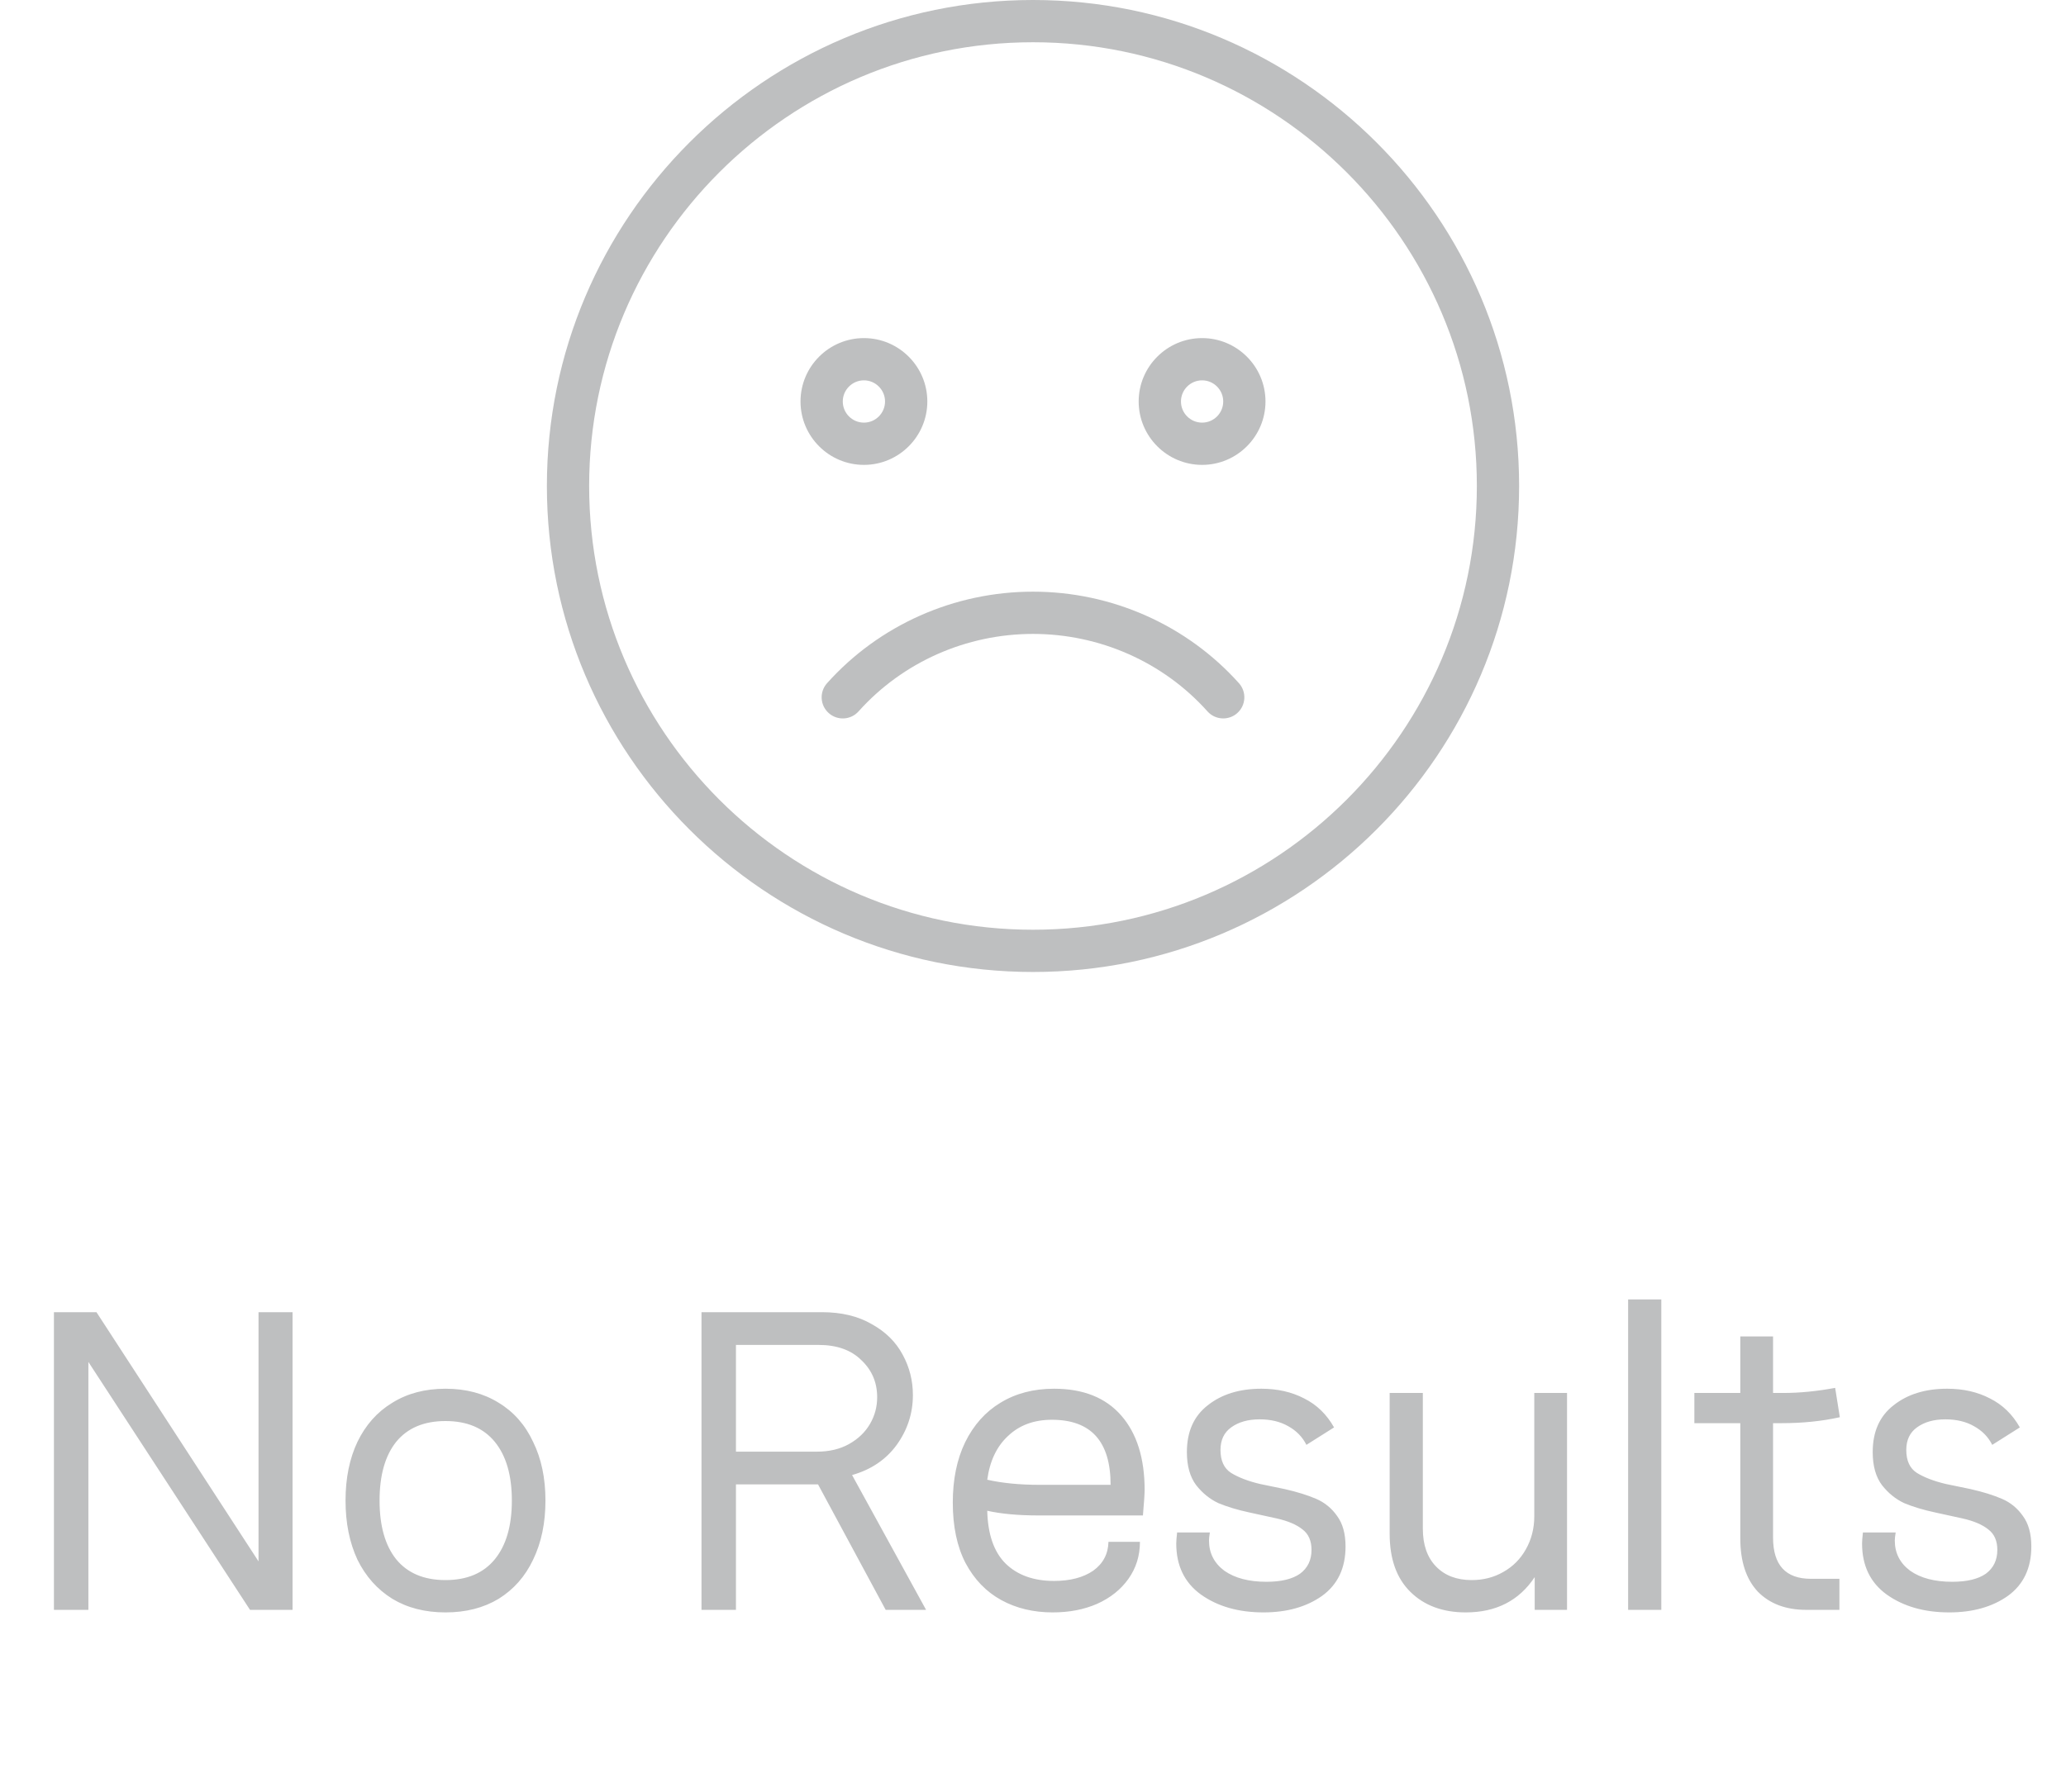 <svg width="68" height="59" viewBox="0 0 68 59" fill="none" xmlns="http://www.w3.org/2000/svg">
<g clip-path="url(#clip0_629_42881)">
<path d="M34 0C25.178 0 18 7.178 18 16C18 24.822 25.178 32 34 32C42.823 32 50 24.822 50 16C50 7.178 42.823 0 34 0ZM34 30.609C25.944 30.609 19.391 24.056 19.391 16C19.391 7.944 25.944 1.391 34 1.391C42.055 1.391 48.609 7.944 48.609 16C48.609 24.056 42.055 30.609 34 30.609Z" fill="#BEBFC0"/>
<path d="M30.522 13.218C30.522 12.067 29.585 11.131 28.435 11.131C27.284 11.131 26.348 12.067 26.348 13.218C26.348 14.368 27.284 15.305 28.435 15.305C29.585 15.305 30.522 14.368 30.522 13.218ZM27.739 13.218C27.739 12.835 28.051 12.522 28.435 12.522C28.818 12.522 29.13 12.835 29.13 13.218C29.13 13.601 28.818 13.914 28.435 13.914C28.051 13.914 27.739 13.601 27.739 13.218Z" fill="#BEBFC0"/>
<path d="M39.566 11.131C38.415 11.131 37.478 12.067 37.478 13.218C37.478 14.368 38.415 15.305 39.566 15.305C40.716 15.305 41.652 14.368 41.652 13.218C41.652 12.067 40.716 11.131 39.566 11.131ZM39.566 13.914C39.181 13.914 38.87 13.601 38.87 13.218C38.87 12.835 39.181 12.522 39.566 12.522C39.95 12.522 40.261 12.835 40.261 13.218C40.261 13.601 39.95 13.914 39.566 13.914Z" fill="#BEBFC0"/>
<path d="M34 19.479C31.407 19.479 28.936 20.577 27.221 22.493C26.965 22.779 26.989 23.219 27.275 23.475C27.562 23.732 28.002 23.707 28.258 23.421C29.709 21.799 31.802 20.87 34 20.87C36.199 20.87 38.292 21.799 39.743 23.421C39.88 23.575 40.071 23.652 40.261 23.652C40.426 23.652 40.593 23.594 40.725 23.475C41.011 23.219 41.035 22.779 40.779 22.493C39.065 20.578 36.594 19.479 34 19.479Z" fill="#BEBFC0"/>
</g>
<path d="M1.775 43.2H3.175L8.509 51.404V43.2H9.629V53H8.229L2.909 44.838V53H1.775V43.2ZM14.663 53.084C13.991 53.084 13.408 52.935 12.913 52.636C12.418 52.328 12.036 51.899 11.765 51.348C11.504 50.788 11.373 50.139 11.373 49.402C11.373 48.665 11.504 48.021 11.765 47.47C12.036 46.91 12.418 46.481 12.913 46.182C13.408 45.874 13.991 45.72 14.663 45.72C15.335 45.72 15.918 45.874 16.413 46.182C16.908 46.481 17.286 46.91 17.547 47.47C17.818 48.021 17.953 48.665 17.953 49.402C17.953 50.139 17.818 50.788 17.547 51.348C17.286 51.899 16.908 52.328 16.413 52.636C15.918 52.935 15.335 53.084 14.663 53.084ZM12.493 49.402C12.493 50.233 12.675 50.877 13.039 51.334C13.412 51.791 13.954 52.02 14.663 52.02C15.373 52.02 15.914 51.791 16.287 51.334C16.66 50.877 16.847 50.233 16.847 49.402C16.847 48.571 16.66 47.927 16.287 47.47C15.914 47.013 15.373 46.784 14.663 46.784C13.954 46.784 13.412 47.013 13.039 47.47C12.675 47.927 12.493 48.571 12.493 49.402ZM23.089 43.2H27.051C27.695 43.2 28.241 43.331 28.689 43.592C29.147 43.844 29.487 44.18 29.711 44.6C29.935 45.011 30.047 45.454 30.047 45.93C30.047 46.527 29.87 47.073 29.515 47.568C29.161 48.053 28.671 48.385 28.045 48.562L30.481 53H29.151L26.925 48.87H24.223V53H23.089V43.2ZM26.883 47.792C27.294 47.792 27.649 47.708 27.947 47.54C28.246 47.372 28.475 47.153 28.633 46.882C28.792 46.611 28.871 46.317 28.871 46C28.871 45.515 28.699 45.109 28.353 44.782C28.017 44.446 27.546 44.278 26.939 44.278H24.223V47.792H26.883ZM34.65 53.084C34.015 53.084 33.45 52.949 32.956 52.678C32.461 52.407 32.069 52.001 31.78 51.46C31.5 50.919 31.36 50.256 31.36 49.472C31.36 48.707 31.495 48.044 31.766 47.484C32.046 46.915 32.433 46.481 32.928 46.182C33.432 45.874 34.02 45.72 34.692 45.72C35.653 45.72 36.391 46.014 36.904 46.602C37.417 47.19 37.674 48.007 37.674 49.052C37.674 49.183 37.655 49.463 37.618 49.892H34.174C33.52 49.892 32.961 49.841 32.494 49.738C32.513 50.513 32.713 51.091 33.096 51.474C33.488 51.857 34.02 52.048 34.692 52.048C35.224 52.048 35.653 51.936 35.98 51.712C36.306 51.479 36.474 51.161 36.484 50.76H37.52C37.52 51.217 37.394 51.623 37.142 51.978C36.89 52.333 36.544 52.608 36.106 52.804C35.676 52.991 35.191 53.084 34.65 53.084ZM32.494 48.716C32.989 48.828 33.562 48.884 34.216 48.884H36.554C36.554 47.456 35.91 46.742 34.622 46.742C34.034 46.742 33.553 46.919 33.18 47.274C32.806 47.619 32.578 48.1 32.494 48.716ZM41.585 53.084C40.764 53.084 40.078 52.888 39.527 52.496C38.986 52.104 38.715 51.544 38.715 50.816C38.715 50.741 38.725 50.62 38.743 50.452H39.821C39.803 50.564 39.793 50.653 39.793 50.718C39.793 51.129 39.961 51.46 40.297 51.712C40.643 51.955 41.105 52.076 41.683 52.076C42.169 52.076 42.537 51.987 42.789 51.81C43.041 51.623 43.167 51.362 43.167 51.026C43.167 50.727 43.069 50.503 42.873 50.354C42.677 50.195 42.393 50.074 42.019 49.99L41.123 49.794C40.731 49.71 40.391 49.607 40.101 49.486C39.821 49.355 39.579 49.159 39.373 48.898C39.168 48.627 39.065 48.263 39.065 47.806C39.065 47.134 39.294 46.621 39.751 46.266C40.209 45.902 40.797 45.72 41.515 45.72C42.047 45.72 42.519 45.827 42.929 46.042C43.34 46.247 43.667 46.565 43.909 46.994L42.999 47.568C42.869 47.307 42.668 47.101 42.397 46.952C42.136 46.803 41.823 46.728 41.459 46.728C41.077 46.728 40.764 46.817 40.521 46.994C40.288 47.162 40.171 47.409 40.171 47.736C40.171 48.091 40.288 48.343 40.521 48.492C40.764 48.641 41.081 48.763 41.473 48.856L42.285 49.024C42.696 49.117 43.041 49.225 43.321 49.346C43.601 49.467 43.83 49.654 44.007 49.906C44.194 50.158 44.287 50.494 44.287 50.914C44.287 51.623 44.031 52.165 43.517 52.538C43.004 52.902 42.36 53.084 41.585 53.084ZM48.245 53.084C47.489 53.084 46.882 52.86 46.425 52.412C45.967 51.964 45.739 51.325 45.739 50.494V45.86H46.831V50.326C46.831 50.858 46.975 51.273 47.265 51.572C47.554 51.871 47.946 52.02 48.441 52.02C48.823 52.02 49.169 51.931 49.477 51.754C49.794 51.577 50.041 51.329 50.219 51.012C50.405 50.685 50.499 50.321 50.499 49.92V45.86H51.577V53H50.513V51.922C49.999 52.697 49.243 53.084 48.245 53.084ZM53.588 42.78H54.68V53H53.588V42.78ZM59.45 53C58.778 53 58.246 52.799 57.854 52.398C57.471 51.987 57.28 51.404 57.28 50.648V46.854H55.768V45.86H57.28V43.998H58.358V45.86H58.68C59.23 45.86 59.804 45.804 60.402 45.692L60.556 46.658C59.968 46.789 59.328 46.854 58.638 46.854H58.358V50.62C58.358 51.525 58.773 51.978 59.604 51.978H60.542V53H59.45ZM64.157 53.084C63.336 53.084 62.65 52.888 62.099 52.496C61.558 52.104 61.288 51.544 61.288 50.816C61.288 50.741 61.297 50.62 61.316 50.452H62.394C62.375 50.564 62.365 50.653 62.365 50.718C62.365 51.129 62.533 51.46 62.87 51.712C63.215 51.955 63.677 52.076 64.255 52.076C64.741 52.076 65.109 51.987 65.362 51.81C65.614 51.623 65.74 51.362 65.74 51.026C65.74 50.727 65.641 50.503 65.445 50.354C65.249 50.195 64.965 50.074 64.591 49.99L63.696 49.794C63.303 49.71 62.963 49.607 62.673 49.486C62.394 49.355 62.151 49.159 61.946 48.898C61.74 48.627 61.638 48.263 61.638 47.806C61.638 47.134 61.866 46.621 62.324 46.266C62.781 45.902 63.369 45.72 64.088 45.72C64.62 45.72 65.091 45.827 65.501 46.042C65.912 46.247 66.239 46.565 66.481 46.994L65.572 47.568C65.441 47.307 65.24 47.101 64.969 46.952C64.708 46.803 64.395 46.728 64.031 46.728C63.649 46.728 63.336 46.817 63.093 46.994C62.86 47.162 62.743 47.409 62.743 47.736C62.743 48.091 62.86 48.343 63.093 48.492C63.336 48.641 63.654 48.763 64.046 48.856L64.858 49.024C65.268 49.117 65.614 49.225 65.894 49.346C66.174 49.467 66.402 49.654 66.579 49.906C66.766 50.158 66.859 50.494 66.859 50.914C66.859 51.623 66.603 52.165 66.09 52.538C65.576 52.902 64.932 53.084 64.157 53.084Z" fill="#BEBFC0"/>
<defs>
<clipPath id="clip0_629_42881">
<rect width="32" height="32" fill="white" transform="translate(18)"/>
</clipPath>
</defs>
</svg>
